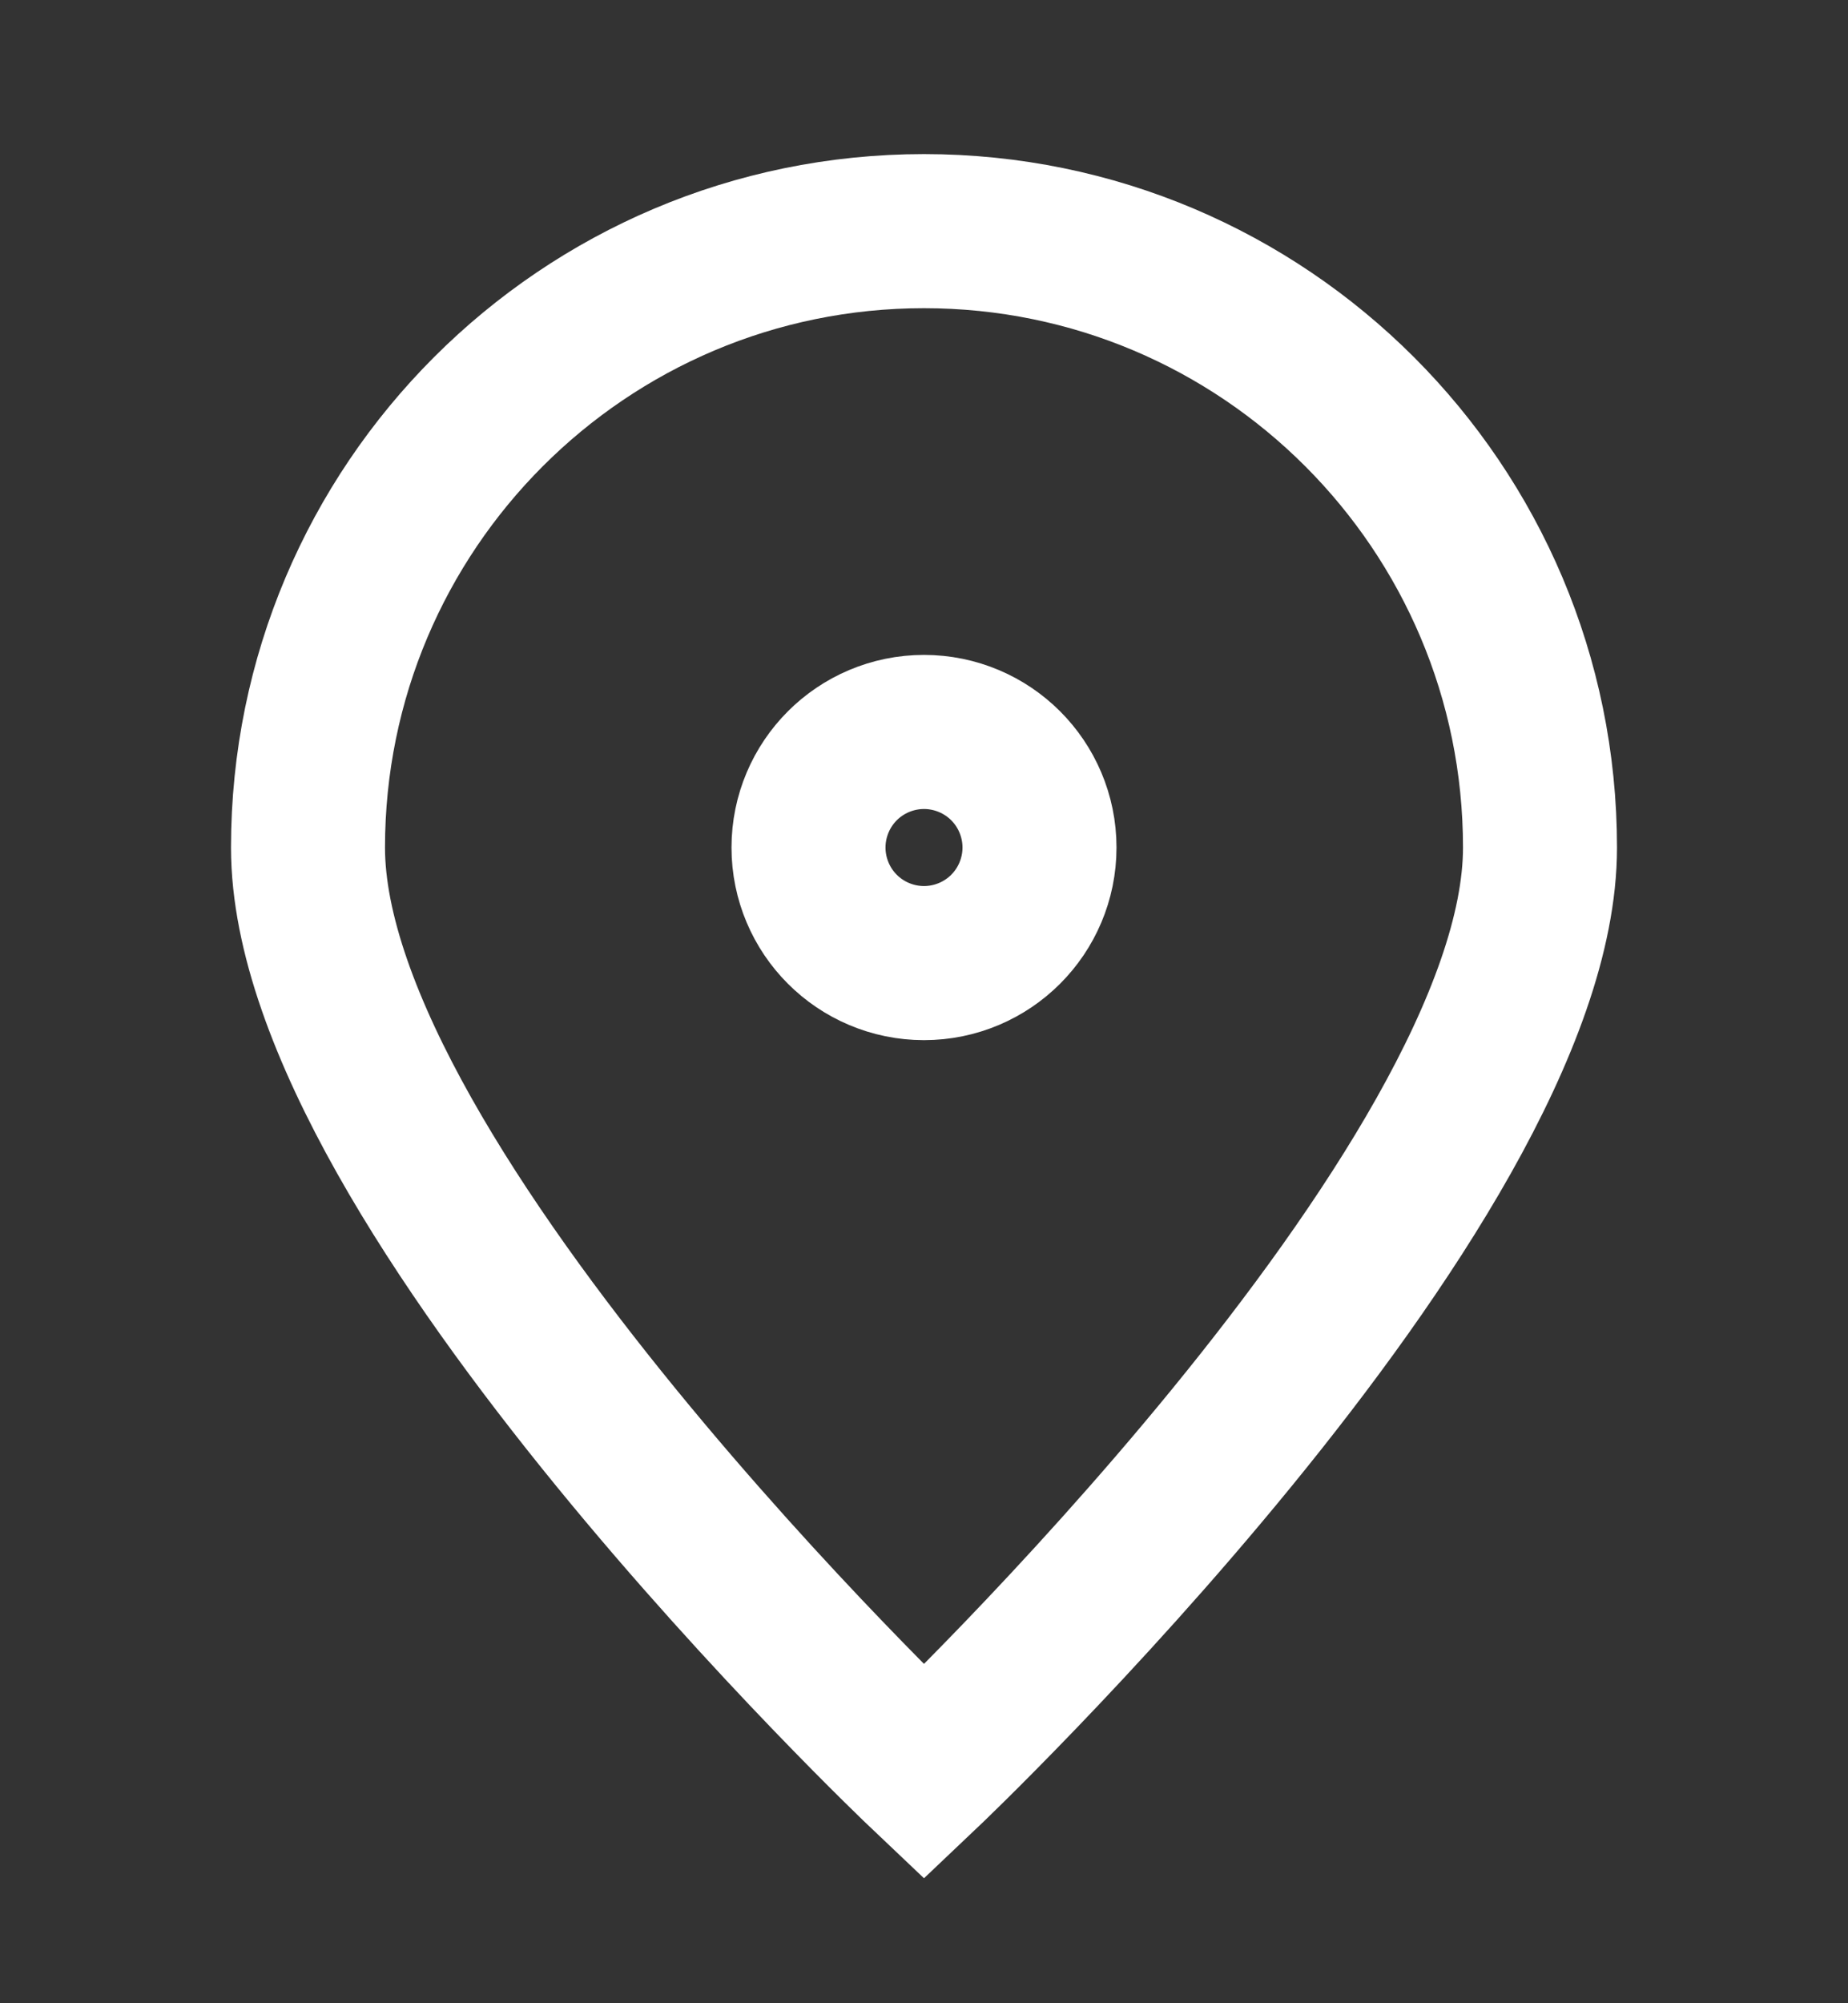 <svg width="12" height="13" viewBox="0 0 12 13" fill="none" xmlns="http://www.w3.org/2000/svg">
<rect x="0" y="0" width="12" height="13" fill="#333333" stroke="none"/>
<g clip-path="url(#clip0_872_344)">
<path d="M10 5.5C10 7.709 6 11.5 6 11.5C6 11.5 2 7.709 2 5.5C2 3.291 3.791 1.5 6 1.5C8.209 1.5 10 3.291 10 5.5Z" stroke="white"/>
<path d="M6 6C6.276 6 6.5 5.776 6.5 5.5C6.5 5.224 6.276 5 6 5C5.724 5 5.5 5.224 5.5 5.5C5.5 5.776 5.724 6 6 6Z" stroke="white" stroke-width="1.5" stroke-linecap="round" stroke-linejoin="round"/>
</g>
<defs>
<clipPath id="clip0_872_344">
<rect width="12" height="12" fill="white" transform="translate(0 0.5)"/>
</clipPath>
</defs>
</svg>
